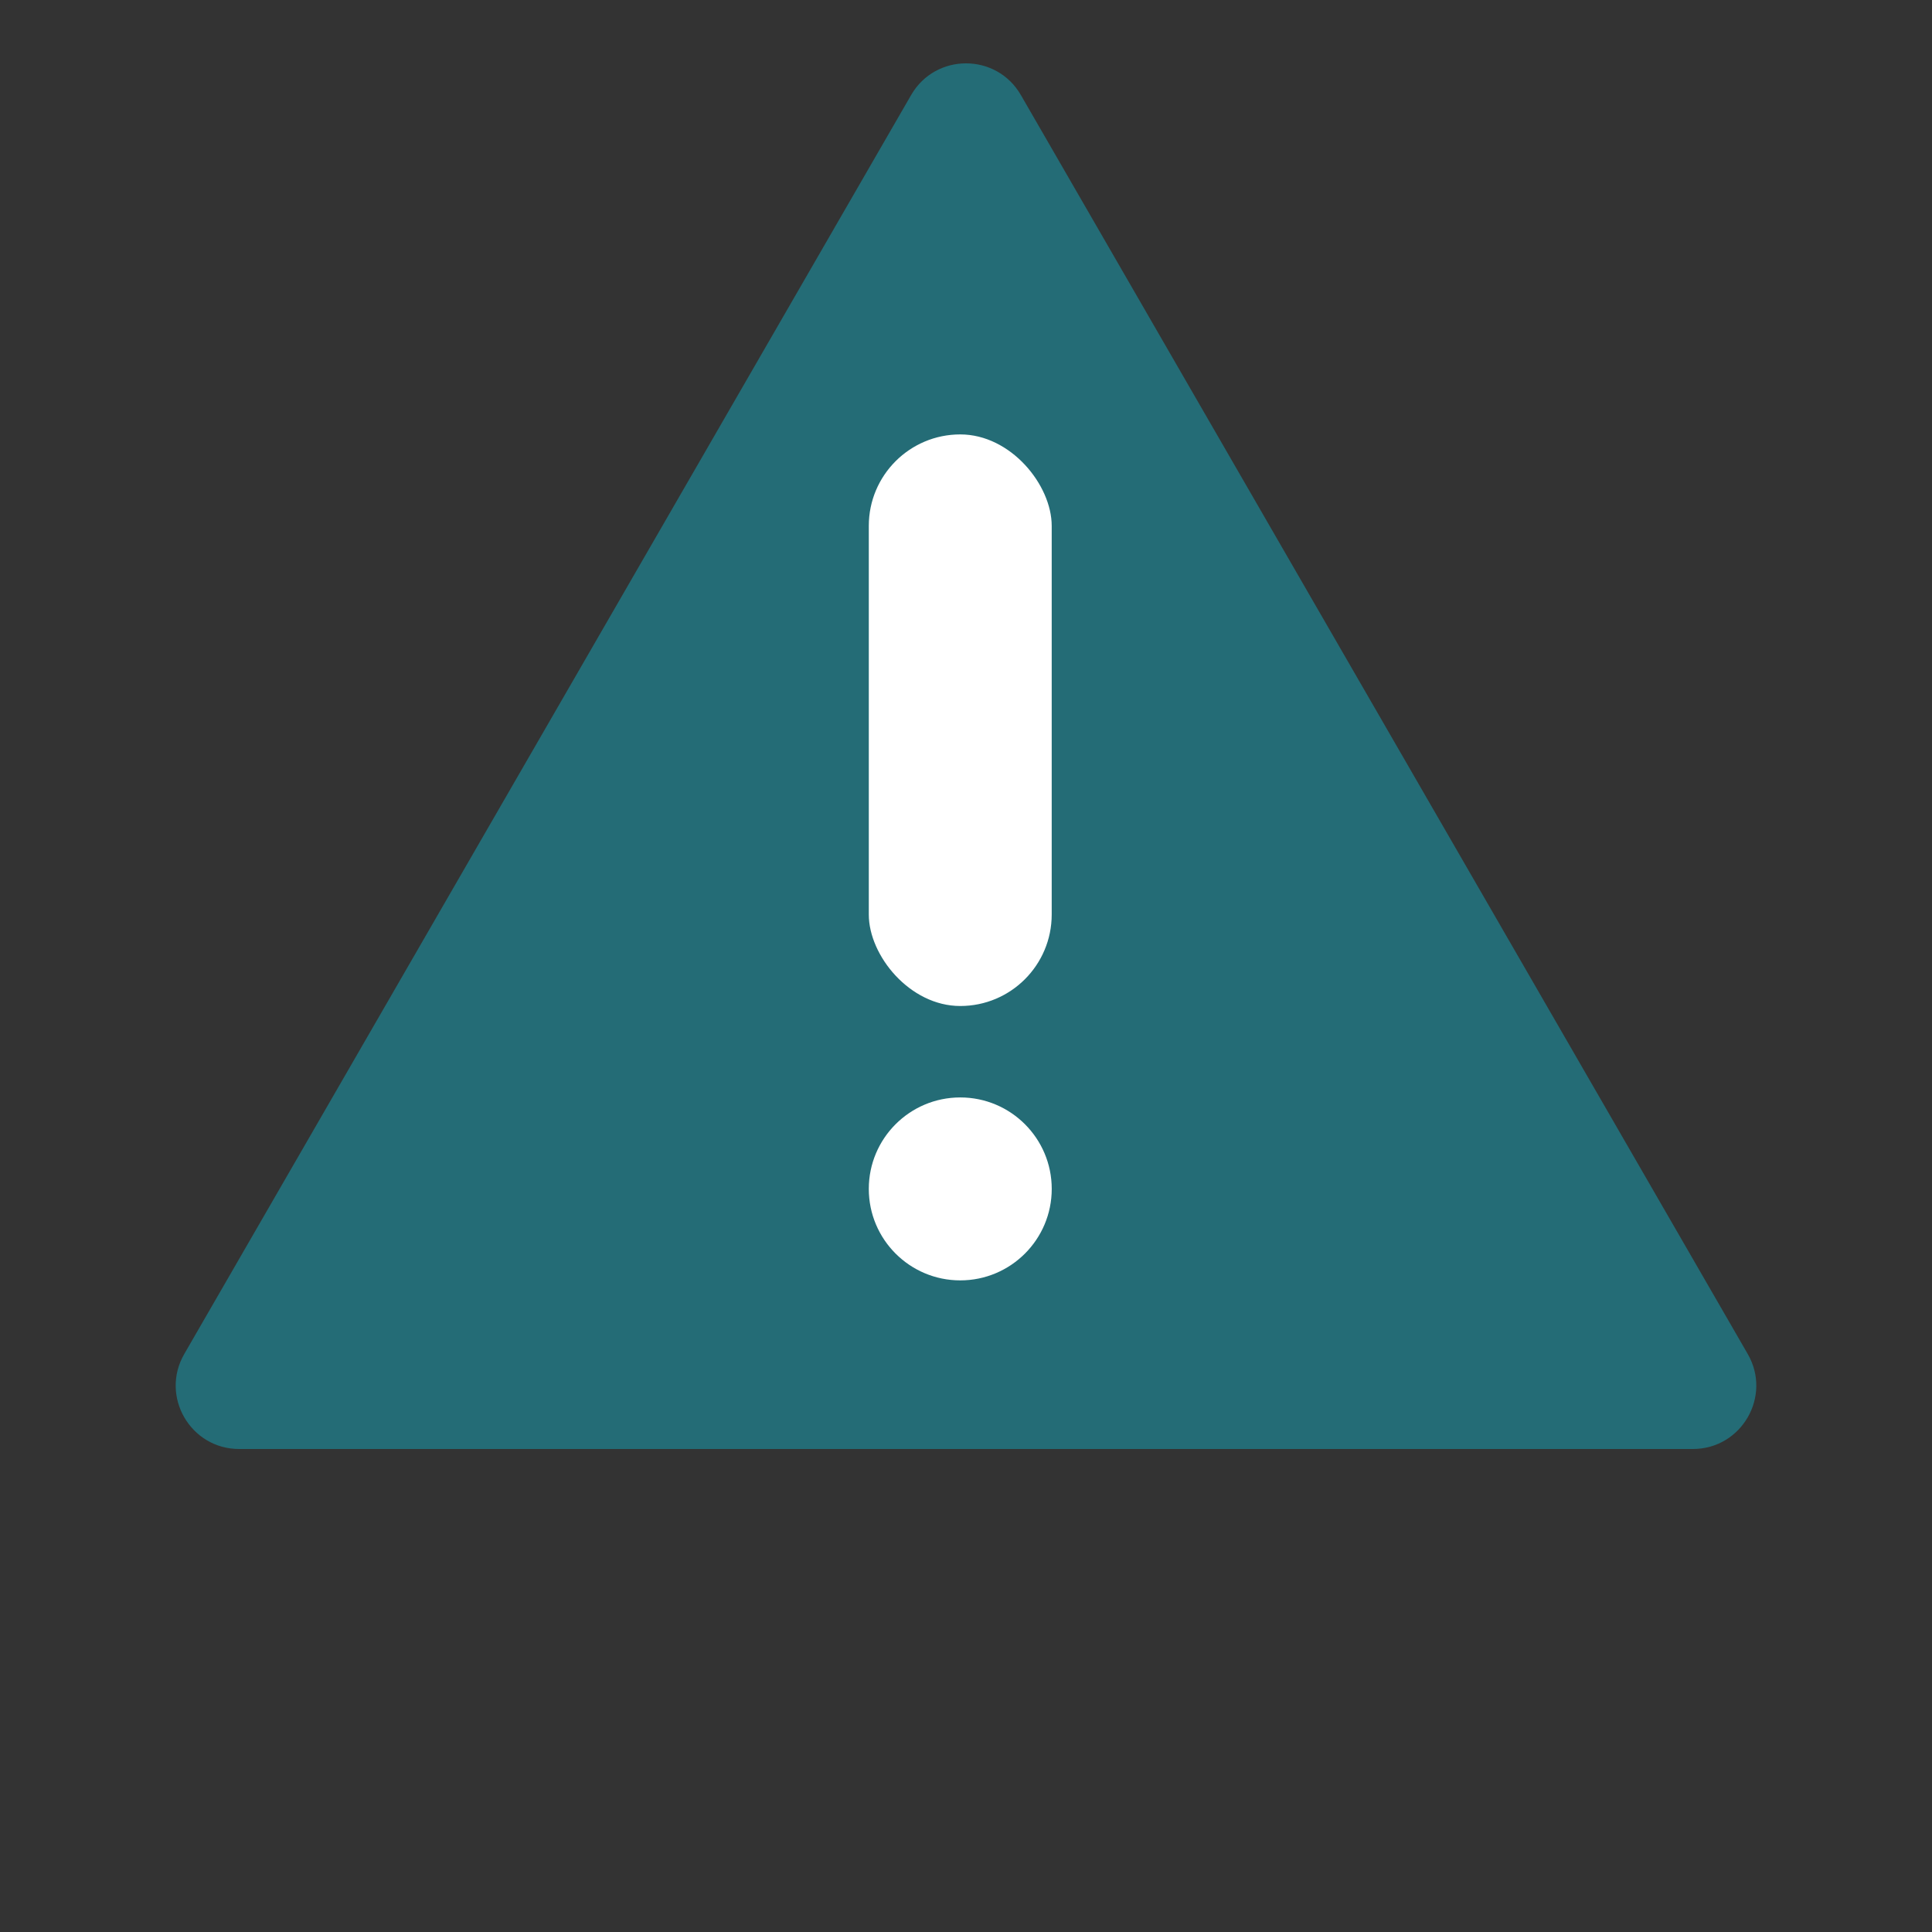 <svg width="61" height="61" viewBox="0 0 61 61" fill="none" xmlns="http://www.w3.org/2000/svg">
<rect x="0" y="0" width="61" height="61" fill="#333333" stroke="none"/>
<path d="M28.768 3C29.538 1.667 31.462 1.667 32.232 3L55.182 42.75C55.952 44.083 54.989 45.75 53.45 45.75H7.55C6.011 45.75 5.048 44.083 5.818 42.75L28.768 3Z" fill="#246C76"/>
<rect x="27.431" y="13.716" width="5.775" height="18.047" rx="2.888" fill="white"/>
<circle cx="30.319" cy="37.538" r="2.888" fill="white"/>
</svg>
